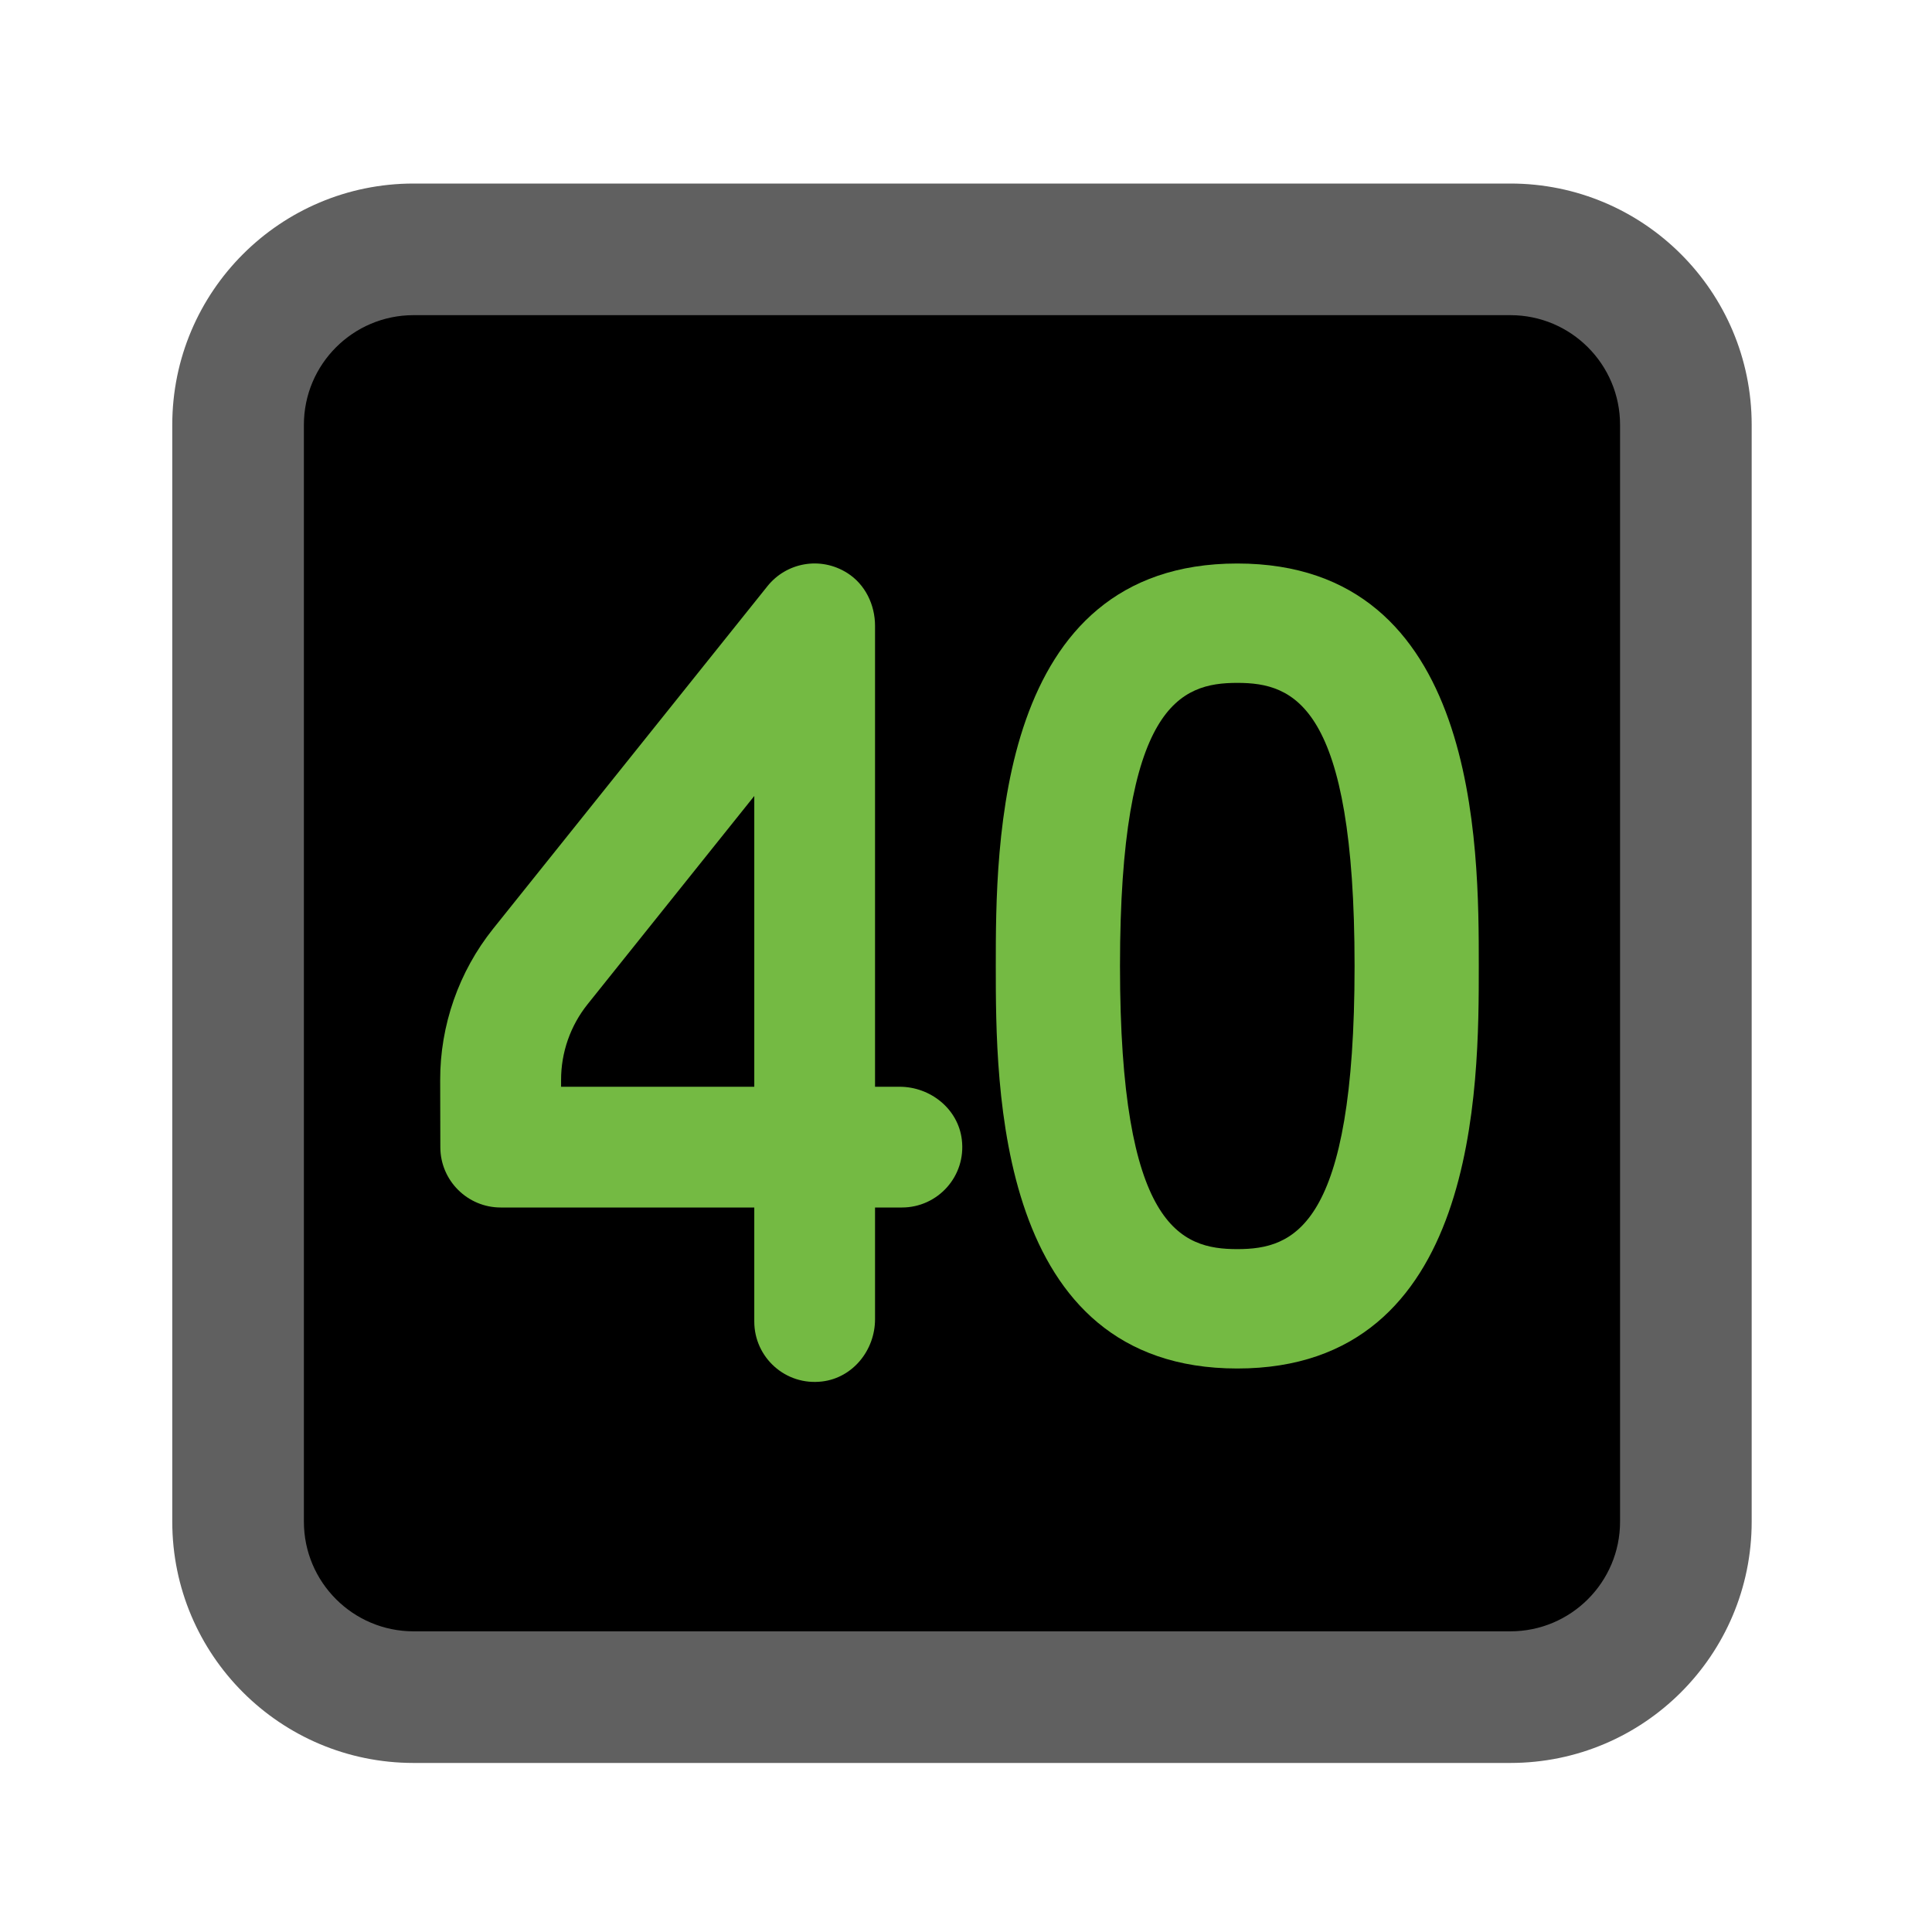 <?xml version="1.0" encoding="UTF-8" standalone="no"?>
<svg version="1.1" xmlns="http://www.w3.org/2000/svg" xmlns:xlink="http://www.w3.org/1999/xlink" x="0px" y="0px" width="24px" height="24px" viewBox="0 0 24 24" enable-background="new 0 0 24 24" xml:space="preserve">
  <g id="frame" transform="matrix(1.09,0,0,1.09,-1.13,-0.99)">
    <path fill="#606060" d="M5.75,3h12.5c1.519,0,2.75,1.231,2.75,2.75v12.5c0,1.519,-1.231,2.75,-2.75,2.75h-12.5C4.231,21,3,19.769,3,18.25v-12.5C3,4.231,4.231,3,5.75,3z"/>
    <path fill="#000000" d="M5.75,4.5C5.06,4.5,4.5,5.06,4.5,5.75v12.5c0,0.69,0.56,1.25,1.25,1.25h12.5c0.69,0,1.25,-0.56,1.25,-1.25v-12.5c0,-0.69,-0.56,-1.25,-1.25,-1.25H5.75z"/>
  </g>
  <g id="tens" transform="translate(4.37,6.0)">
    <path fill="#74ba43" d="M5.844,11.161c-0.456,0.056,-0.844,-0.299,-0.844,-0.744V9H1.85c-0.413,0,-0.749,-0.335,-0.75,-0.748l-0.002,-0.832c-0.002,-0.682,0.232,-1.351,0.658,-1.883l3.408,-4.256c0.235,-0.293,0.657,-0.374,0.991,-0.163c0.222,0.14,0.345,0.394,0.345,0.657L6.5,7.5h0.305c0.383,0,0.727,0.275,0.773,0.656c0.056,0.456,-0.299,0.844,-0.744,0.844H6.5v1.388C6.5,10.772,6.225,11.115,5.844,11.161zM2.6,7.5H5V3.888L2.93,6.474c-0.214,0.267,-0.331,0.6,-0.33,0.943L2.6,7.5z"/>
  </g>
  <g id="ones" transform="translate(11.37,6.0)">
    <path fill="#74ba43" d="M4,11c-3,0,-3,-3.504,-3,-5c0,-1.496,0,-5,3,-5s3,3.504,3,5C7,7.496,7,11,4,11zM4,2.483c-0.705,0,-1.457,0.272,-1.457,3.517c0,3.245,0.752,3.517,1.457,3.517S5.457,9.245,5.457,6C5.457,2.755,4.705,2.483,4,2.483z"/>
  </g>
</svg>
